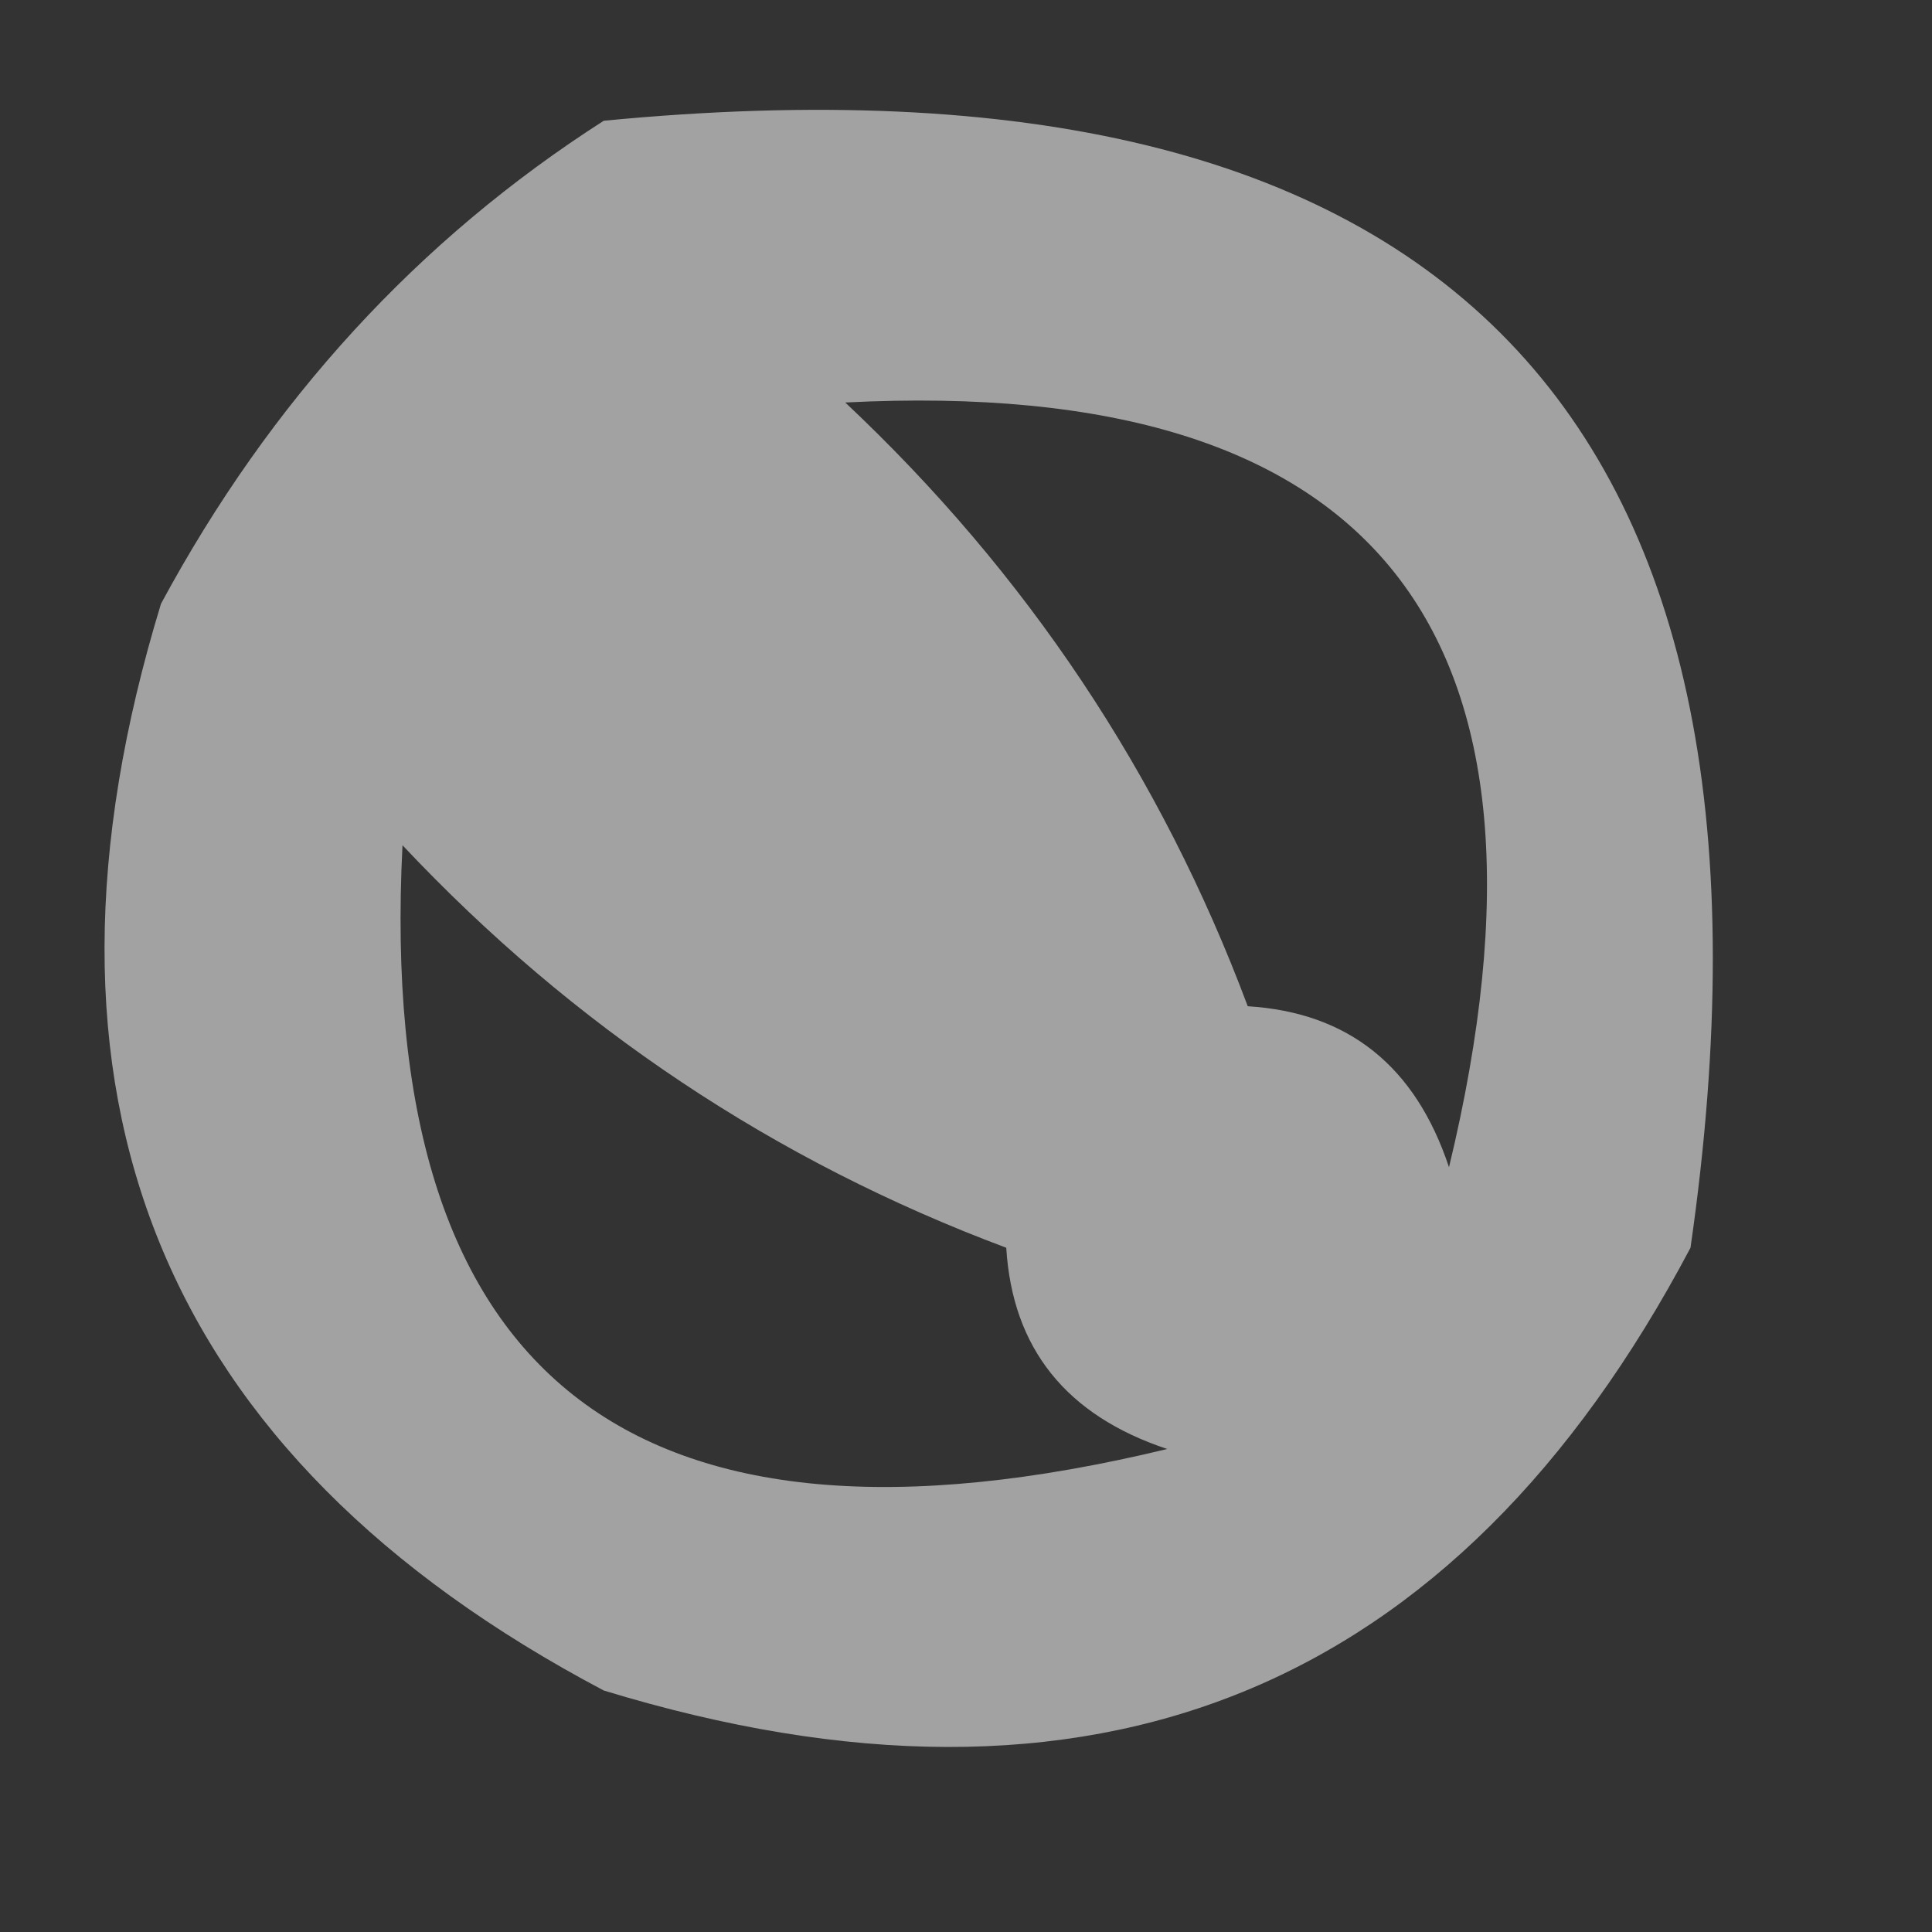<svg xmlns="http://www.w3.org/2000/svg" version="1.1" width="24px" height="24px" style="shape-rendering:geometricPrecision; text-rendering:geometricPrecision; image-rendering:optimizeQuality; fill-rule:evenodd; clip-rule:evenodd" xmlns:xlink="http://www.w3.org/1999/xlink">
<rect width="100%" height="100%" fill="#333333" stroke="none"/>
<g><path style="opacity:0.545" fill="#fefffe" d="M 7.5,1.5 C 17.988,0.487 22.488,5.154 21,15.5C 18.081,21.025 13.581,22.858 7.5,21C 1.975,18.081 0.142,13.581 2,7.5C 3.36,4.977 5.193,2.977 7.5,1.5 Z M 15.5,12.5 C 14.423,9.622 12.756,7.122 10.5,5C 17.108,4.664 19.608,7.831 18,14.5C 17.583,13.244 16.75,12.577 15.5,12.5 Z M 12.5,15.5 C 12.577,16.75 13.244,17.583 14.5,18C 7.831,19.608 4.664,17.108 5,10.5C 7.122,12.756 9.622,14.423 12.5,15.5 Z"/></g>
</svg>

